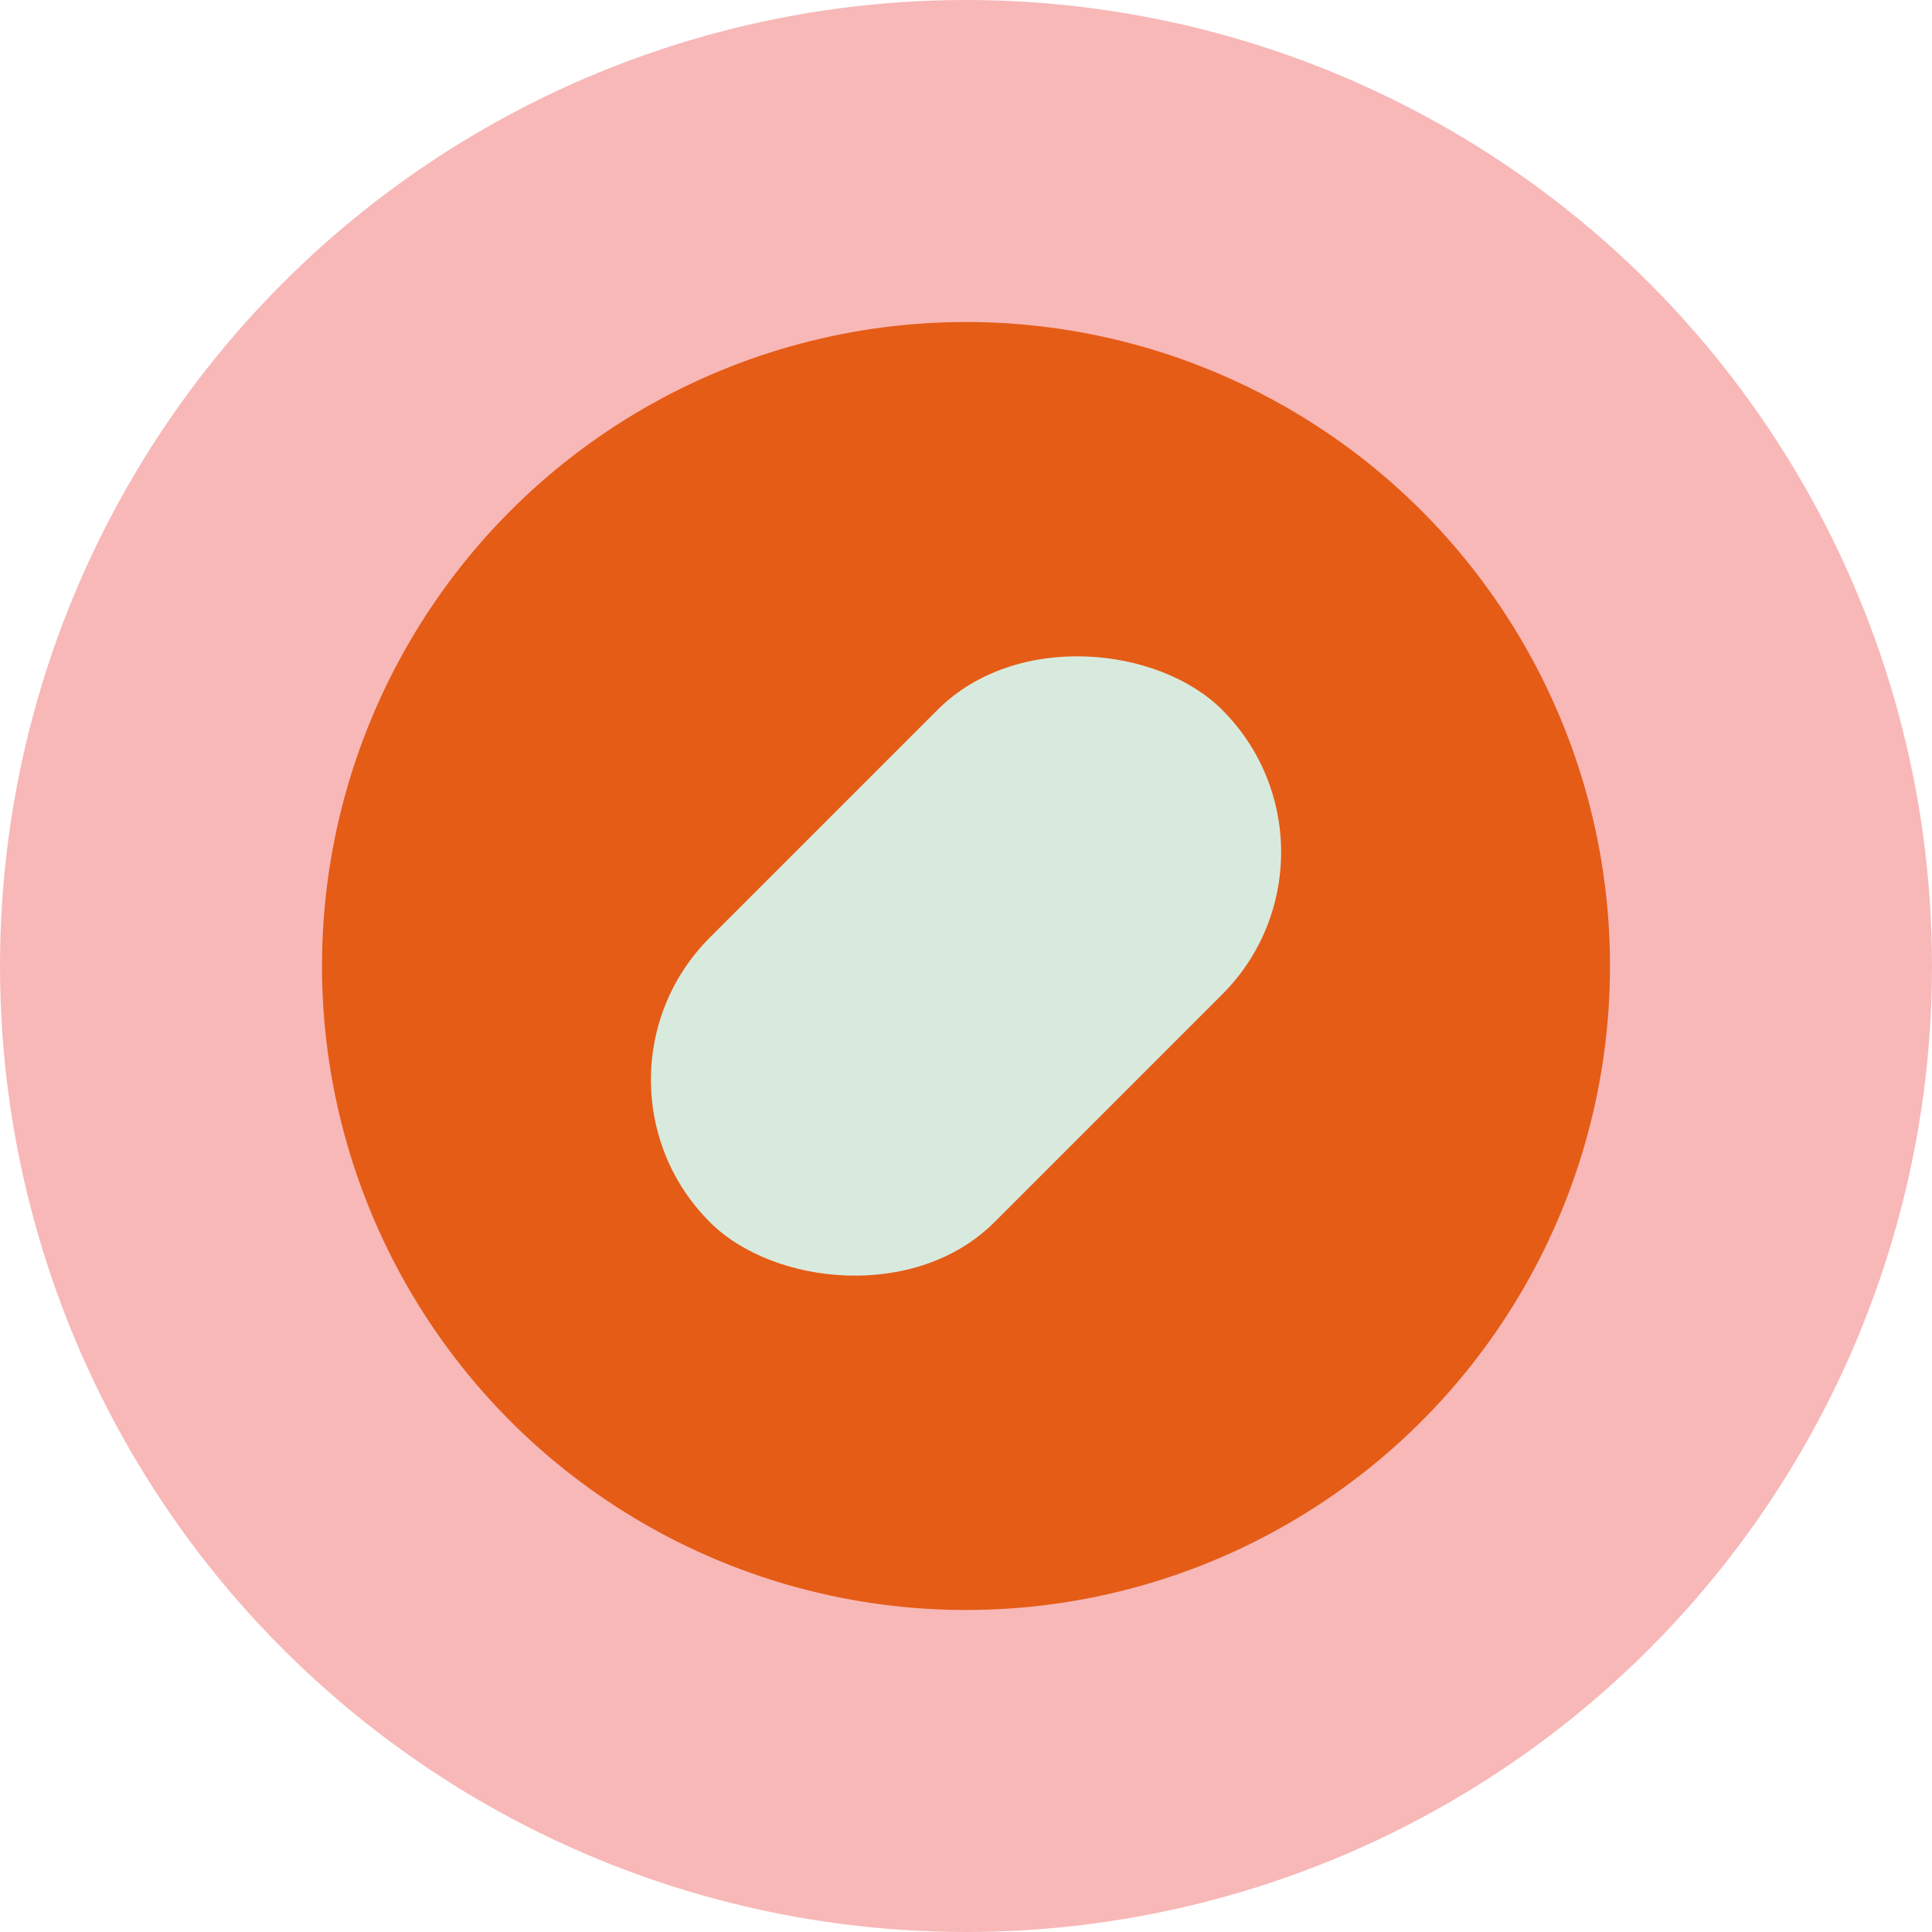<svg width="48" height="48" viewBox="0 0 48 48" fill="none" xmlns="http://www.w3.org/2000/svg">
<circle cx="24" cy="24" r="24" fill="#F8B8B8"/>
<circle cx="24" cy="24" r="16" fill="#E55C17"/>
<rect x="14.101" y="26.828" width="18" height="10" rx="5" transform="rotate(-45 14.101 26.828)" fill="#D8EADE"/>
</svg>
